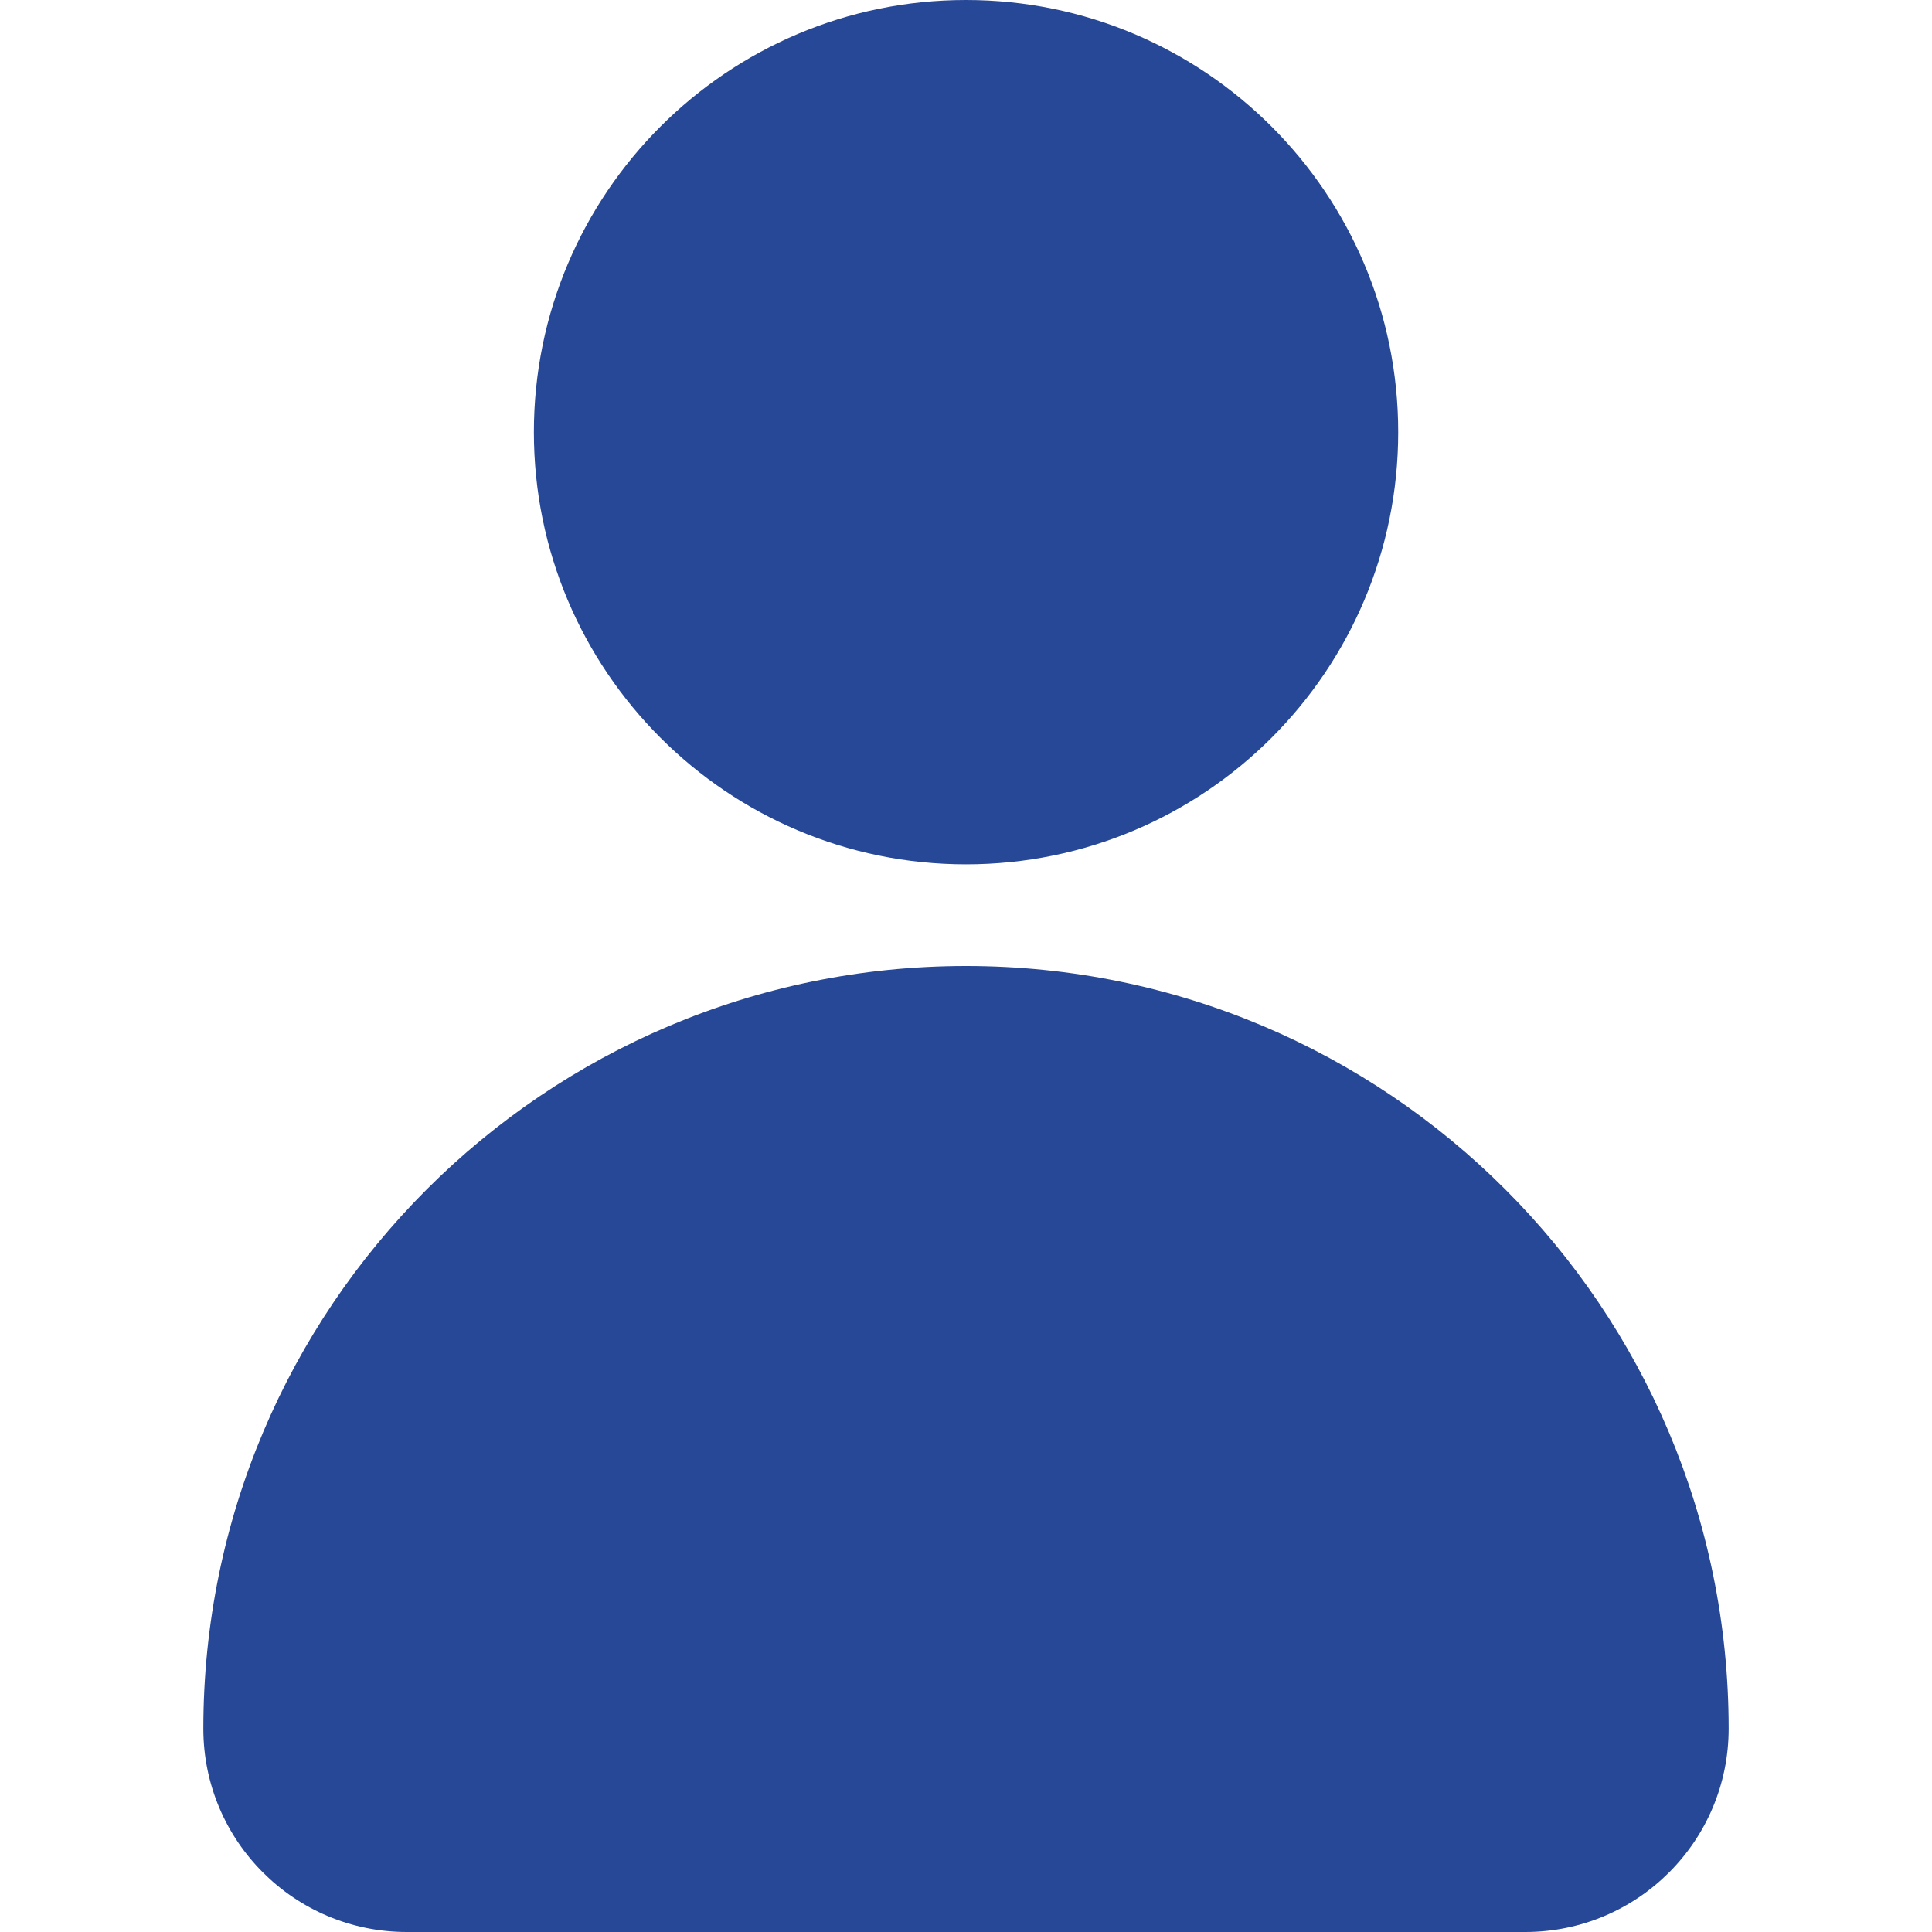 <svg id="SvgjsSvg1064" width="288" height="288" xmlns="http://www.w3.org/2000/svg" version="1.1" xmlns:xlink="http://www.w3.org/1999/xlink" xmlns:svgjs="http://svgjs.com/svgjs"><defs id="SvgjsDefs1065"></defs><g id="SvgjsG1066"><svg xmlns="http://www.w3.org/2000/svg" fill="none" viewBox="0 0 24 24" width="288" height="288"><path fill="#274896" d="M12 10.737C14.965 10.737 17.369 8.333 17.369 5.368 17.369 2.404 14.965 0 12 0 9.035 0 6.632 2.404 6.632 5.368 6.632 8.333 9.035 10.737 12 10.737zM12 12C6.768 12 2.526 16.242 2.526 21.474 2.526 22.869 3.657 24 5.053 24H18.947C20.343 24 21.474 22.869 21.474 21.474 21.474 16.242 17.232 12 12 12z" class="colorfff svgShape"></path></svg></g></svg>